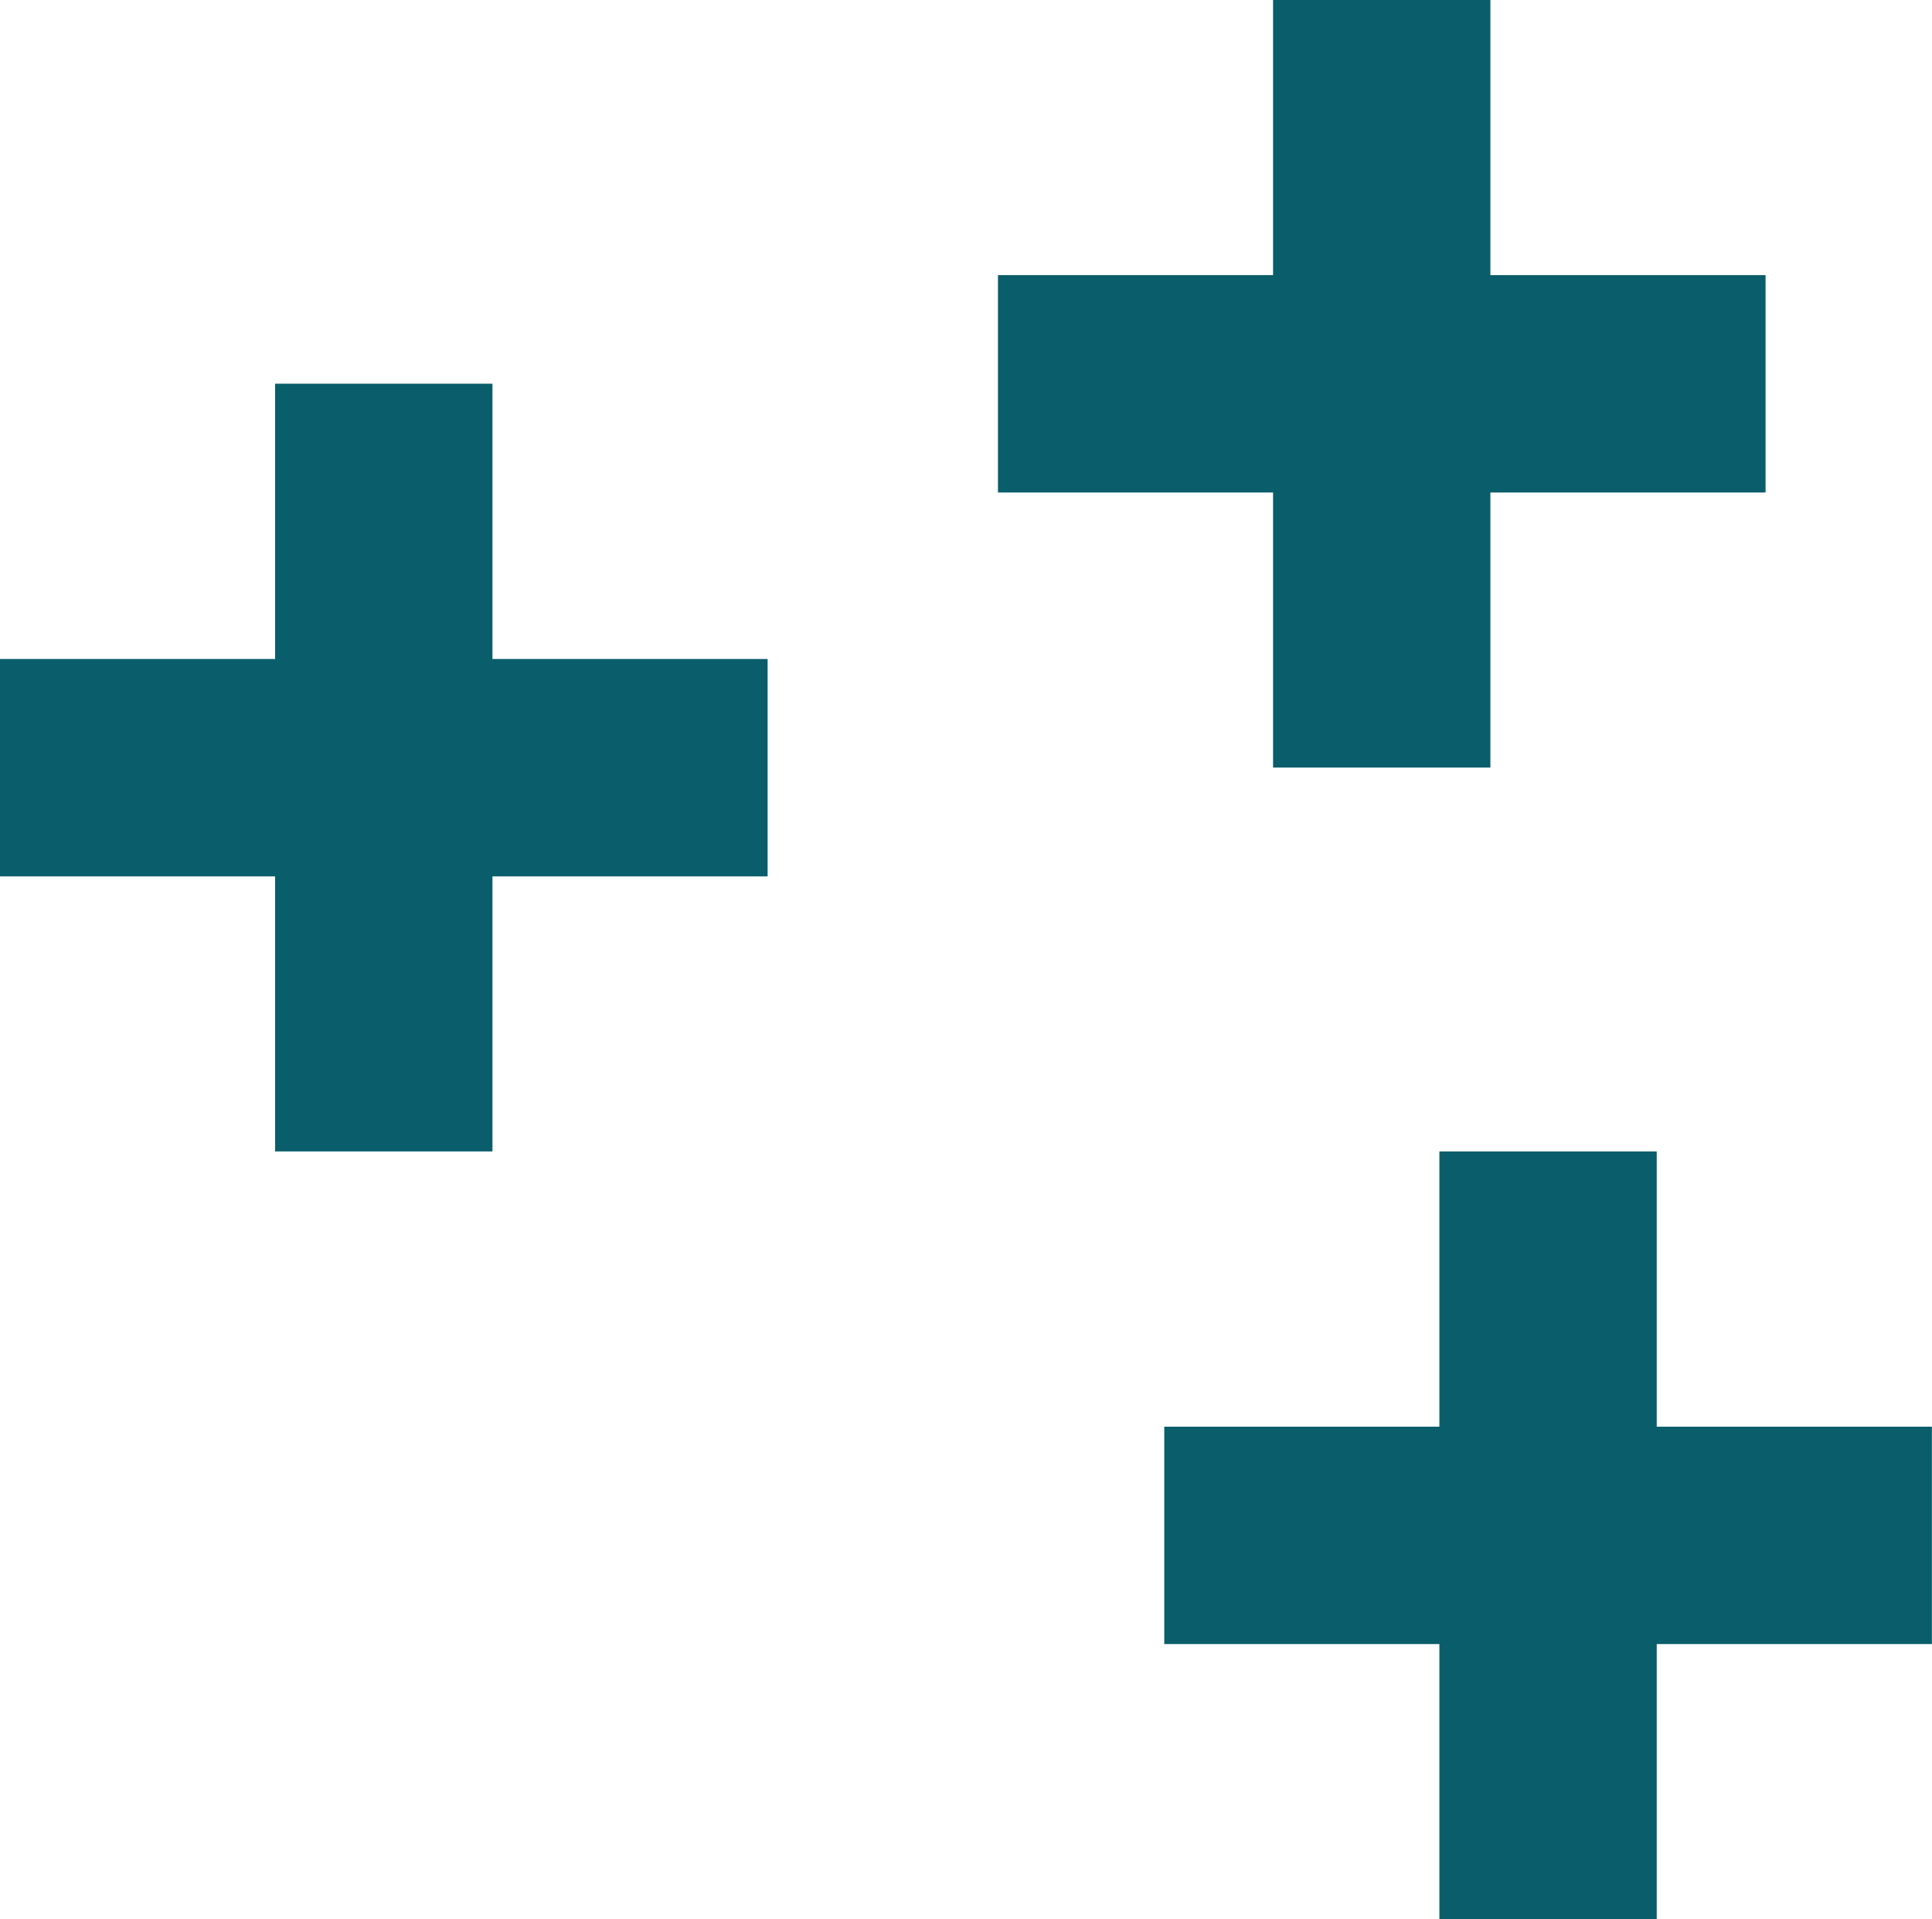 <svg xmlns="http://www.w3.org/2000/svg" width="35.556" height="35.318" viewBox="0 0 35.556 35.318">
  <g id="Group_1072010" data-name="Group 1072010" transform="translate(0 -0.001)">
    <g id="Group_151688" data-name="Group 151688" transform="translate(0 7.064)">
      <path id="Path_212295" data-name="Path 212295" d="M-11425.02-11468v14.128" transform="translate(11432.083 11467.998)" fill="none" stroke="#0a5e6b" stroke-width="4"/>
      <path id="Path_212296" data-name="Path 212296" d="M0,0V14.127" transform="translate(14.127 7.064) rotate(90)" fill="none" stroke="#0a5e6b" stroke-width="4"/>
    </g>
    <g id="Group_151689" data-name="Group 151689" transform="translate(18.366 0)">
      <path id="Path_212295-2" data-name="Path 212295" d="M-11425.02-11468v14.128" transform="translate(11432.083 11467.998)" fill="none" stroke="#0a5e6b" stroke-width="4"/>
      <path id="Path_212296-2" data-name="Path 212296" d="M0,0V14.127" transform="translate(14.127 7.064) rotate(90)" fill="none" stroke="#0a5e6b" stroke-width="4"/>
    </g>
    <g id="Group_151690" data-name="Group 151690" transform="translate(21.427 21.192)">
      <path id="Path_212295-3" data-name="Path 212295" d="M-11425.02-11468v14.128" transform="translate(11432.083 11467.998)" fill="none" stroke="#0a5e6b" stroke-width="4"/>
      <path id="Path_212296-3" data-name="Path 212296" d="M0,0V14.127" transform="translate(14.127 7.064) rotate(90)" fill="none" stroke="#0a5e6b" stroke-width="4"/>
    </g>
  </g>
</svg>
